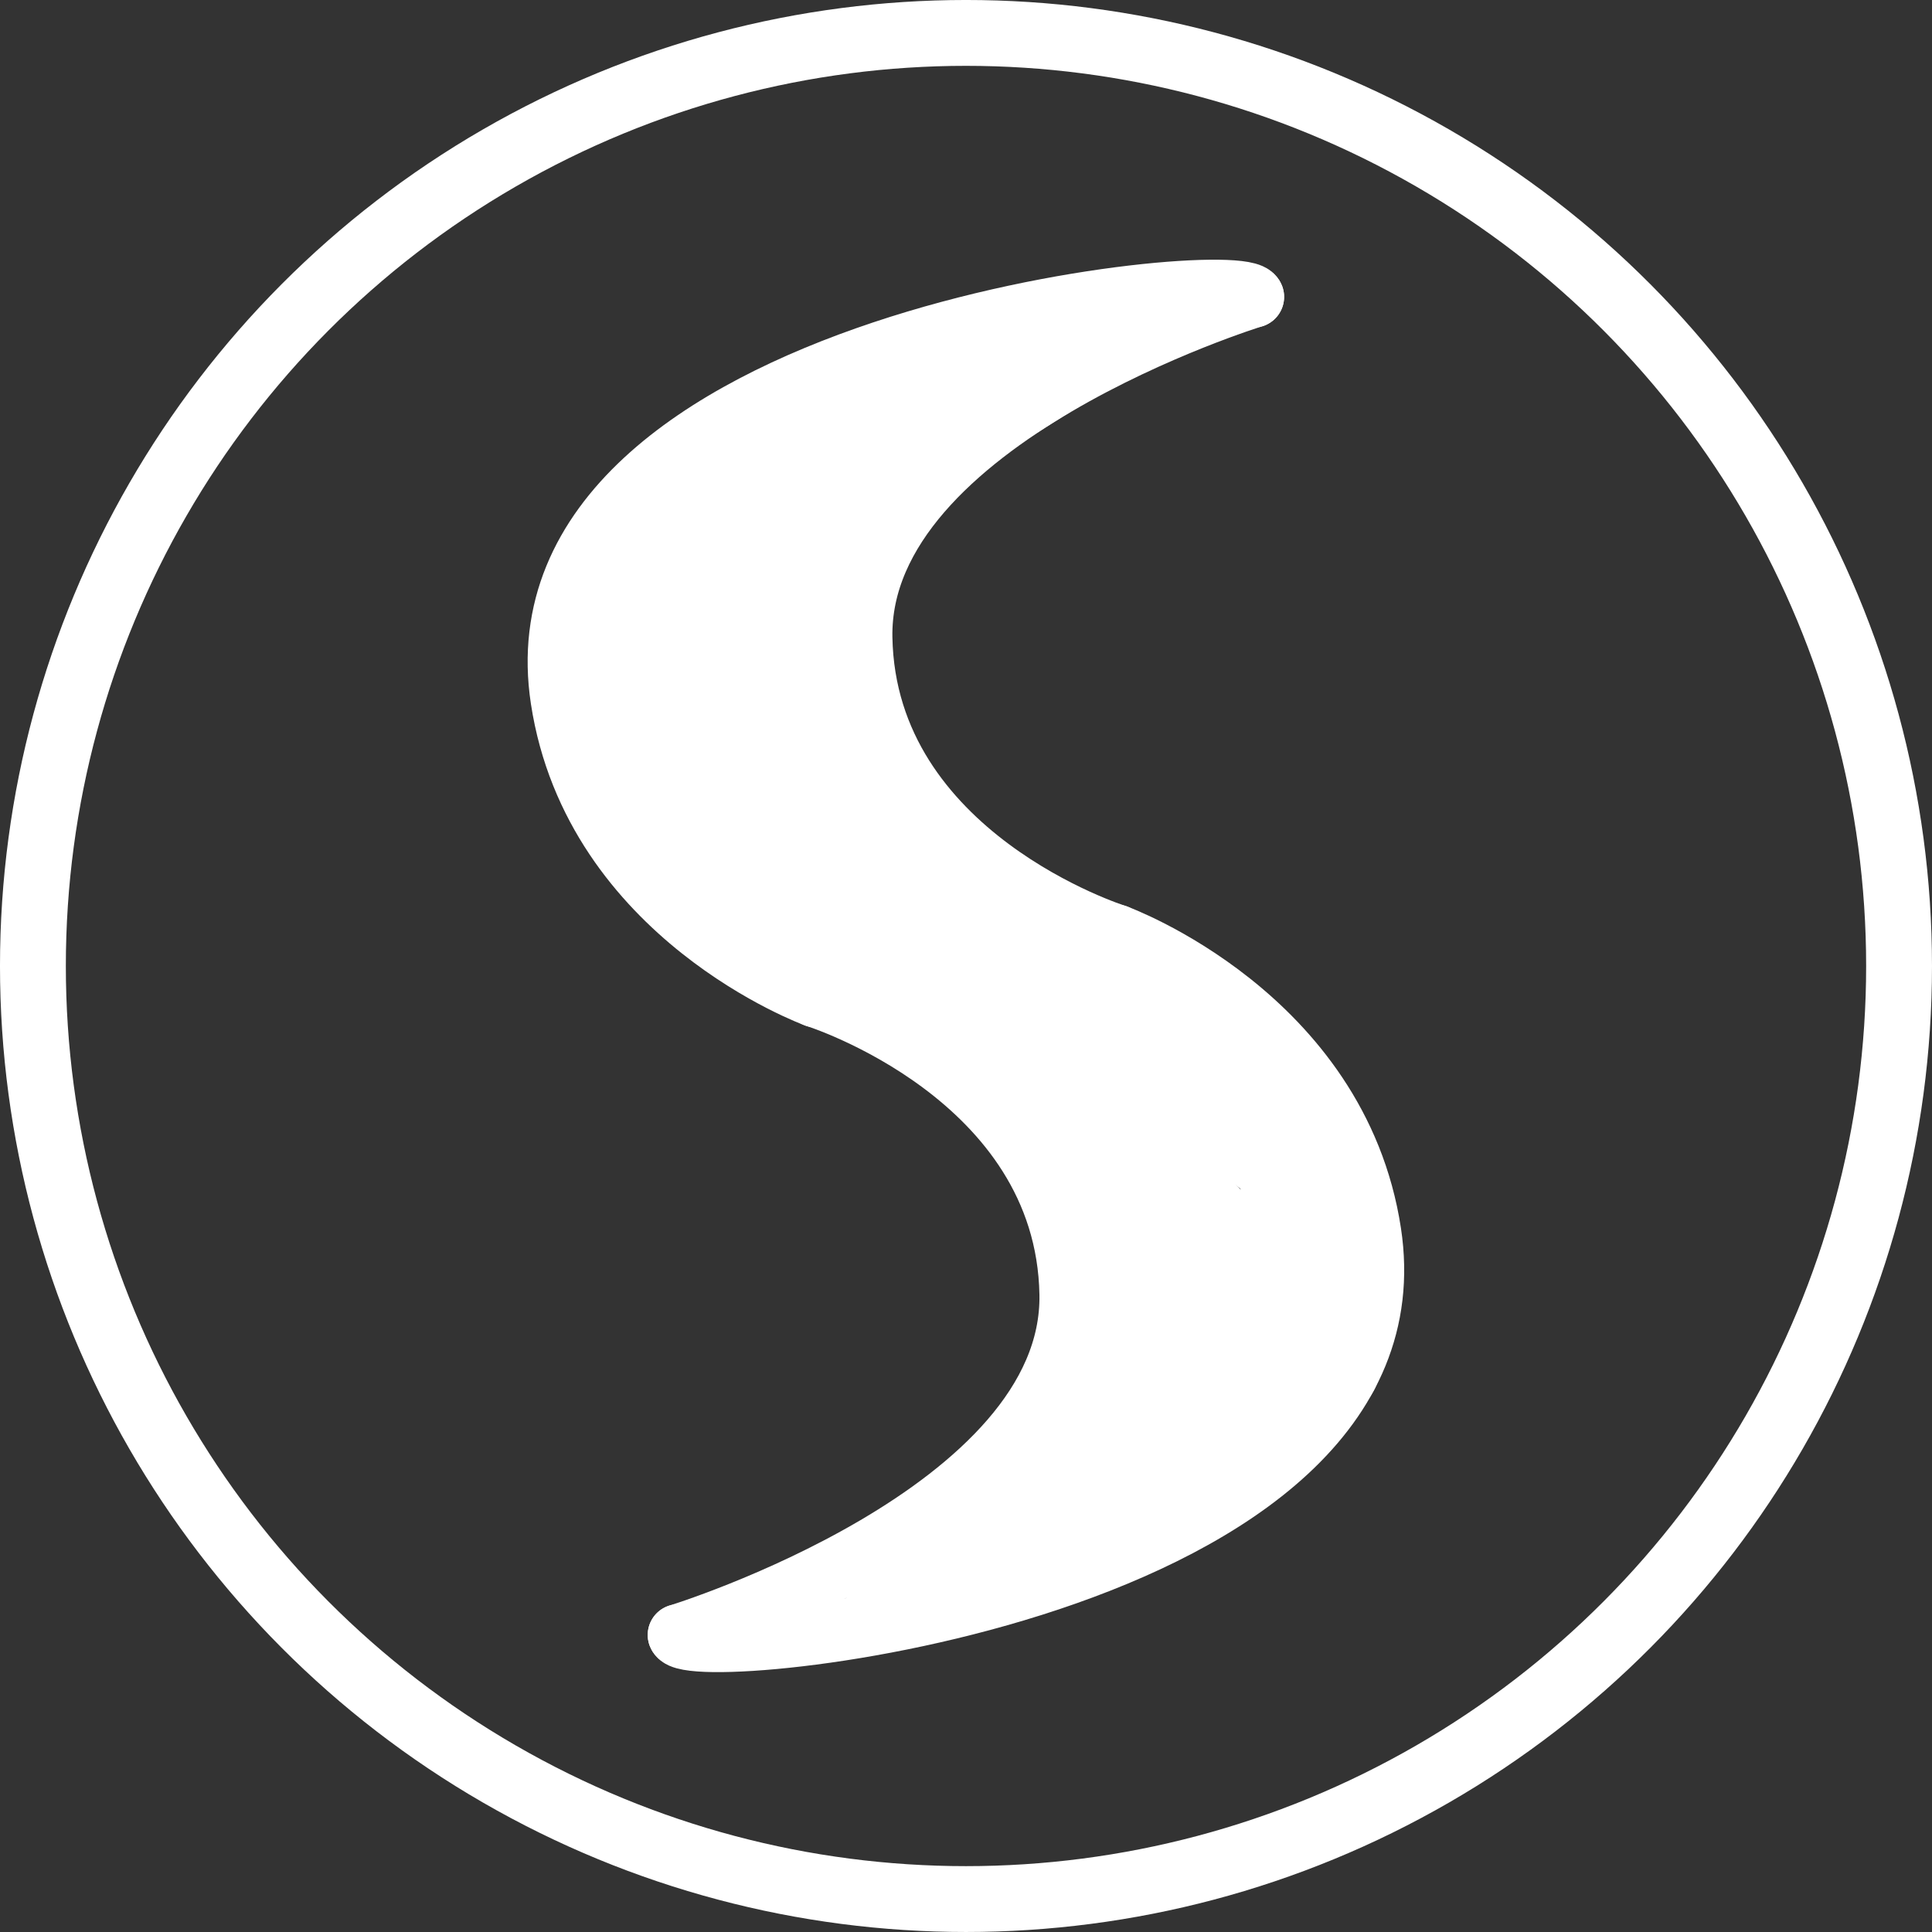 <?xml version="1.0" encoding="UTF-8" standalone="no"?>
<!-- Created with Inkscape (http://www.inkscape.org/) -->

<svg
   width="112.637"
   height="112.637"
   viewBox="0 0 112.637 112.637"
   version="1.1"
   id="svg1"
   xmlns="http://www.w3.org/2000/svg"
   xmlns:svg="http://www.w3.org/2000/svg">
  <rect x="0" y="0" width="112.637" height="112.637" fill="#333333" stroke="none"/>
  <defs
     id="defs1" />
  <g
     id="layer1"
     transform="translate(-3.682,-3.682)">
    <circle
       style="fill:none;fill-opacity:1;stroke:#ffffff;stroke-width:3.839;stroke-linecap:round;stroke-linejoin:round;stroke-dasharray:none;stroke-opacity:1"
       id="path1"
       cx="60"
       cy="60"
       r="54.399" />
    <g
       id="g8"
       transform="matrix(1.287,0,0,1.287,-17.225,-17.225)">
      <g
         id="g5"
         transform="translate(1.731,1.393)"
         style="fill:none;fill-opacity:1;paint-order:stroke markers fill">
        <path
           style="fill:none;fill-opacity:1;stroke:#ffffff;stroke-width:2.785;stroke-linecap:round;stroke-linejoin:round;stroke-dasharray:none;stroke-opacity:1;paint-order:stroke markers fill"
           d="m 51.466,60 c 0,0 -10.029,-3.653 -11.526,-13.477 C 37.463,30.261 70.776,26.884 71.291,28.3"
           id="path2" />
        <path
           style="fill:none;fill-opacity:1;stroke:#ffffff;stroke-width:2.785;stroke-linecap:round;stroke-linejoin:round;stroke-dasharray:none;stroke-opacity:1;paint-order:stroke markers fill"
           d="m 51.466,60 c 0,0 11.348,3.541 11.526,13.477 0.177,9.937 -17.744,15.437 -17.744,15.437"
           id="path2-3" />
        <path
           style="fill:none;fill-opacity:1;stroke:#ffffff;stroke-width:2.785;stroke-linecap:round;stroke-linejoin:round;stroke-dasharray:none;stroke-opacity:1;paint-order:stroke markers fill"
           d="m 65.073,57.215 c 0,0 10.029,3.653 11.526,13.477 2.478,16.262 -30.836,19.639 -31.351,18.222"
           id="path2-2" />
        <path
           style="fill:none;fill-opacity:1;stroke:#ffffff;stroke-width:2.785;stroke-linecap:round;stroke-linejoin:round;stroke-dasharray:none;stroke-opacity:1;paint-order:stroke markers fill"
           d="m 65.073,57.215 c 0,0 -11.348,-3.541 -11.526,-13.477 C 53.37,33.801 71.291,28.3 71.291,28.3"
           id="path2-3-9" />
      </g>
      <g
         id="g7">
        <path
           style="fill:none;fill-opacity:1;stroke:#ffffff;stroke-width:5.6;stroke-linecap:round;stroke-linejoin:round;stroke-dasharray:none;stroke-opacity:1;paint-order:stroke markers fill"
           d="m 64.149,31.959 -16.987,8.919 6.722,13.919 22.13,23.108 -18.73,9.932 M 61.149,54.959"
           id="path7" />
        <path
           style="fill:none;fill-opacity:1;stroke:#ffffff;stroke-width:5.6;stroke-linecap:round;stroke-linejoin:round;stroke-dasharray:none;stroke-opacity:1;paint-order:stroke markers fill"
           d="m 64.149,31.959 -19.419,12.191 2.538,9.296 14.32,8.465 7.15,13.939 -3.12,7.568 -8.335,4.42"
           id="path7-5" />
        <path
           style="fill:none;fill-opacity:1;stroke:#ffffff;stroke-width:5.6;stroke-linecap:round;stroke-linejoin:round;stroke-dasharray:none;stroke-opacity:1;paint-order:stroke markers fill"
           d="m 64.149,31.959 -11.514,4.488 -0.523,14.681 22.989,17.472 0.596,6.003 -10.08,8.815 -8.335,4.42"
           id="path7-5-5" />
      </g>
    </g>
  </g>
</svg>
